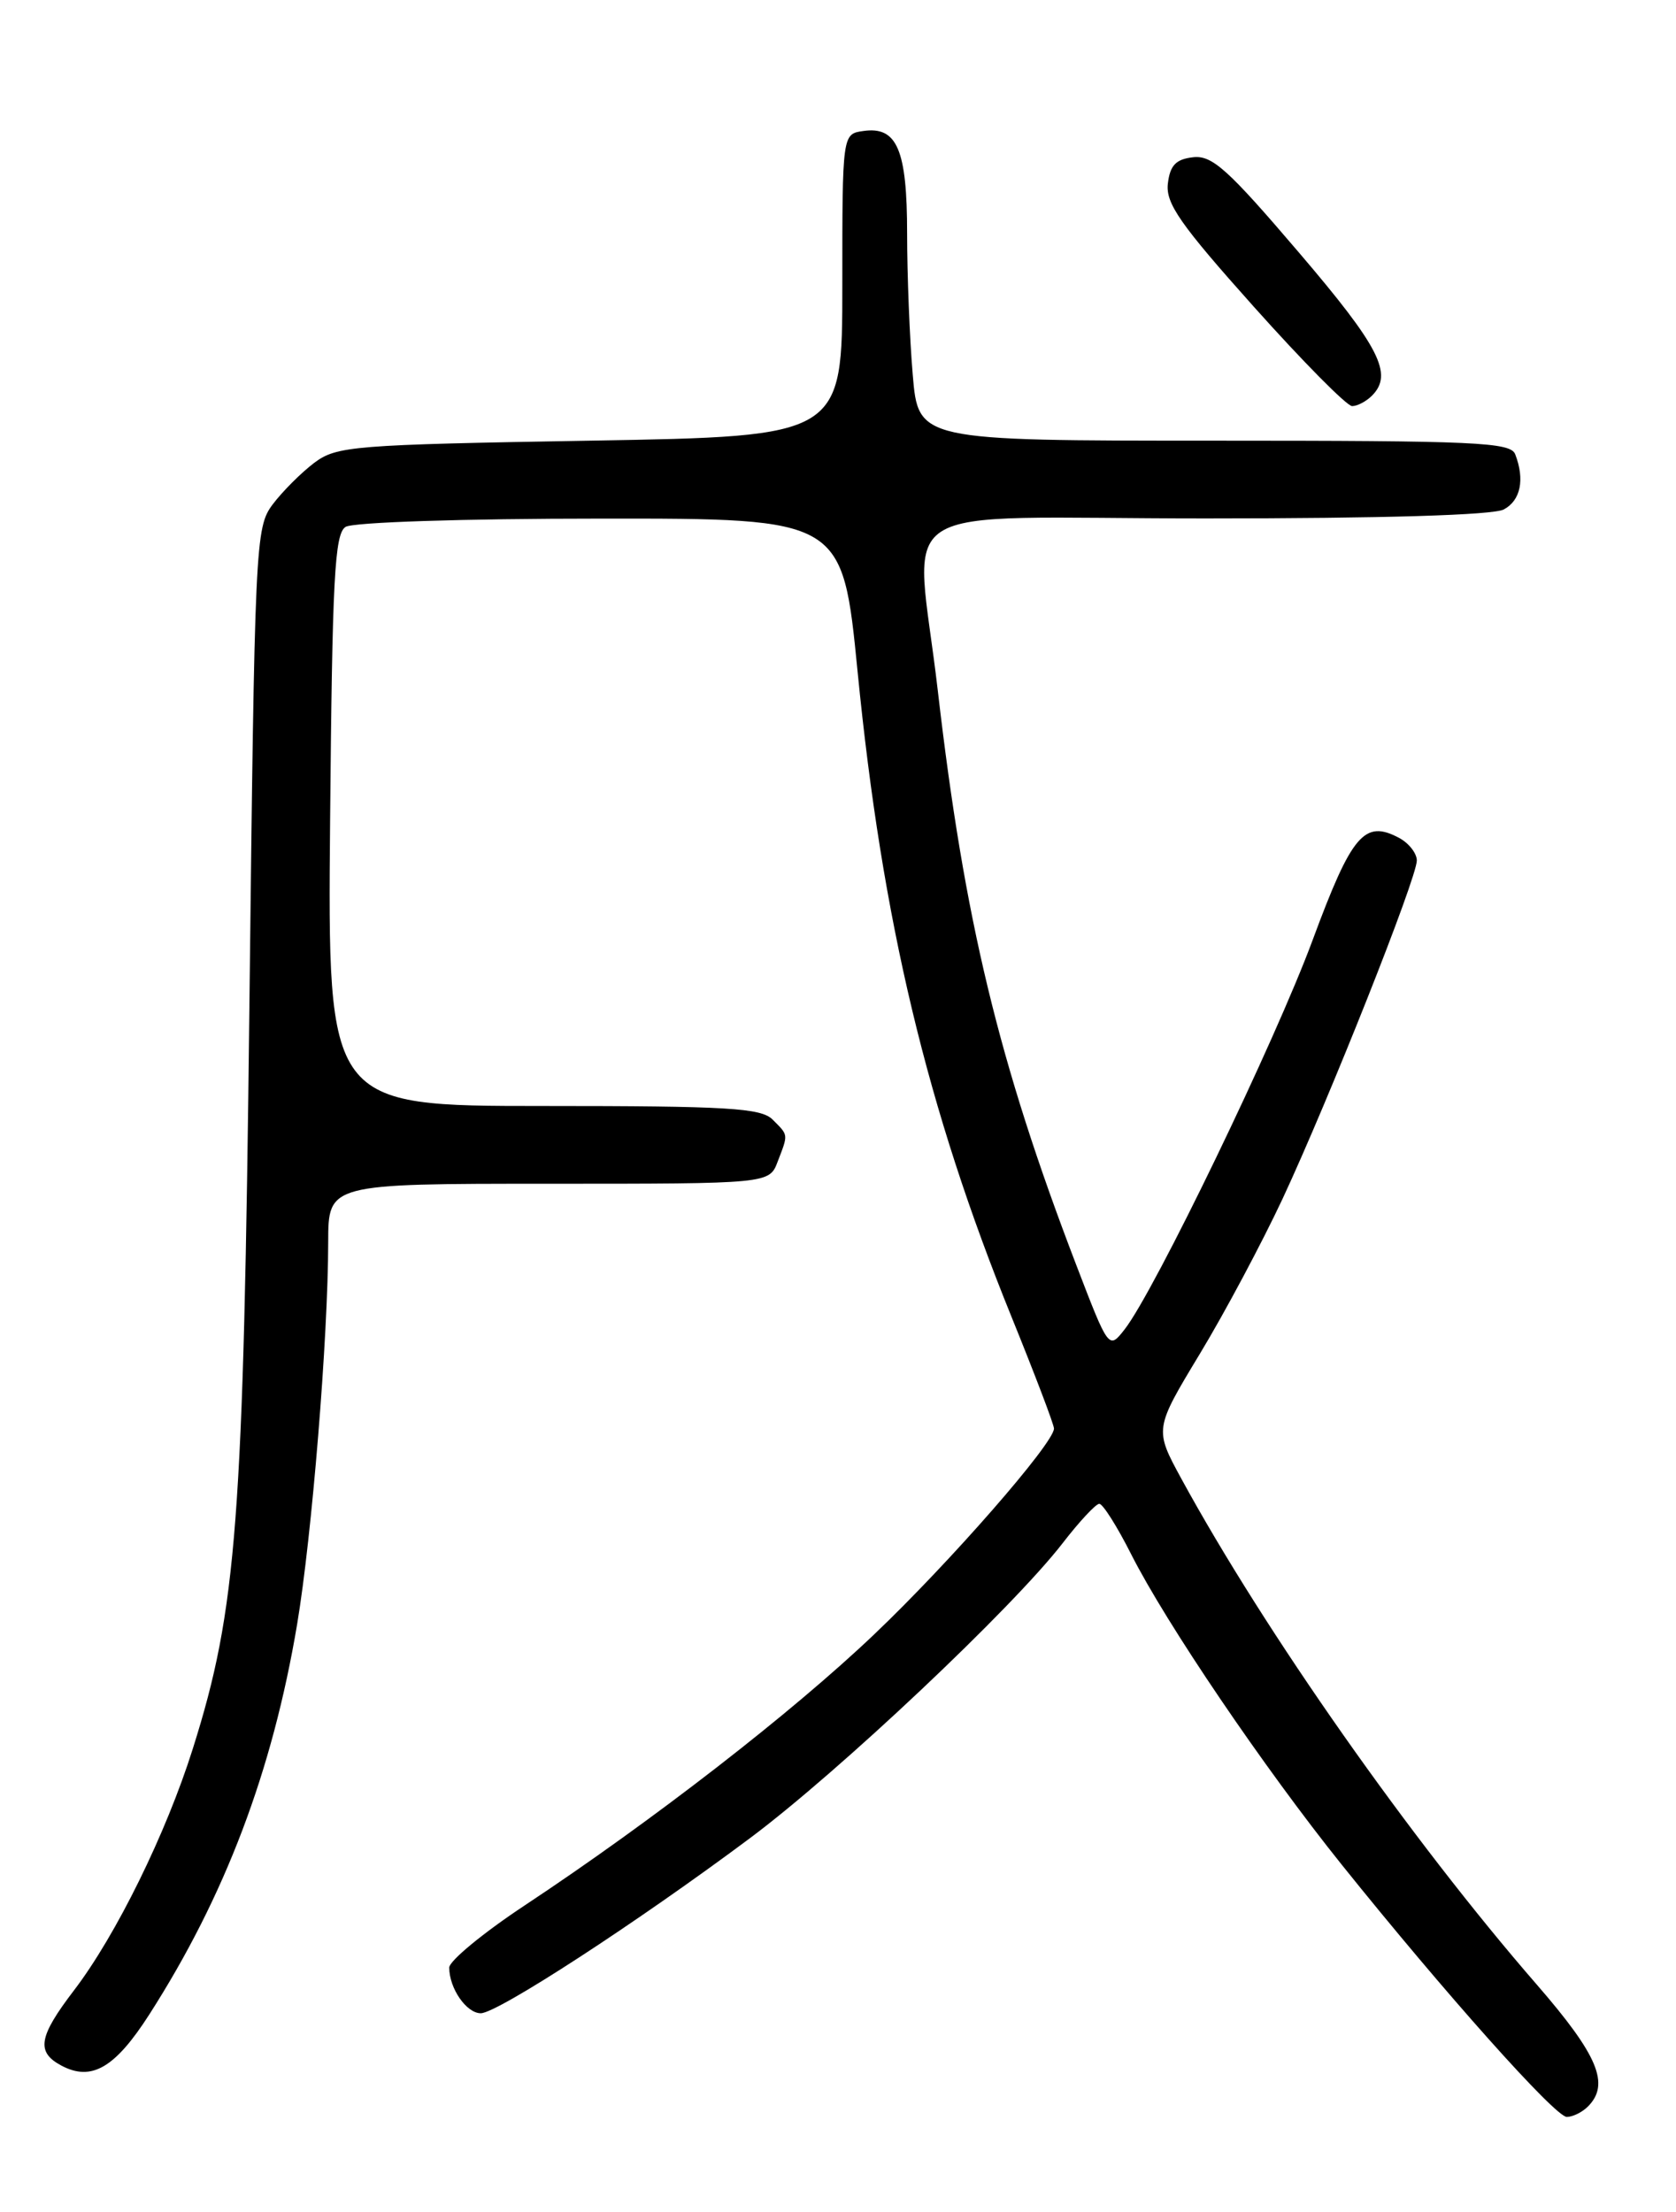 <?xml version="1.0" encoding="UTF-8" standalone="no"?>
<!DOCTYPE svg PUBLIC "-//W3C//DTD SVG 1.1//EN" "http://www.w3.org/Graphics/SVG/1.1/DTD/svg11.dtd" >
<svg xmlns="http://www.w3.org/2000/svg" xmlns:xlink="http://www.w3.org/1999/xlink" version="1.1" viewBox="0 0 194 256">
 <g >
 <path fill="currentColor"
d=" M 183.80 243.80 C 186.39 241.21 184.98 237.86 177.89 229.69 C 163.29 212.89 146.44 188.90 136.75 171.15 C 133.62 165.40 133.62 165.40 138.88 156.69 C 141.78 151.90 146.08 143.82 148.46 138.74 C 153.87 127.14 164.00 101.62 164.00 99.59 C 164.00 98.76 163.08 97.58 161.96 96.98 C 157.94 94.83 156.47 96.56 151.95 108.77 C 147.61 120.51 133.64 149.42 130.18 153.85 C 128.34 156.20 128.34 156.20 124.56 146.35 C 115.60 122.98 111.62 106.45 108.56 80.00 C 105.95 57.38 101.88 60.00 139.57 60.00 C 160.10 60.00 172.85 59.62 174.07 58.96 C 176.01 57.92 176.52 55.51 175.39 52.58 C 174.86 51.18 170.85 51.00 140.54 51.00 C 106.29 51.00 106.29 51.00 105.65 43.35 C 105.29 39.14 105.00 31.80 105.00 27.04 C 105.00 17.32 103.84 14.60 99.94 15.16 C 97.50 15.50 97.50 15.50 97.50 33.00 C 97.50 50.50 97.50 50.50 68.32 51.00 C 40.83 51.47 38.98 51.62 36.38 53.56 C 34.87 54.70 32.70 56.87 31.56 58.38 C 29.56 61.07 29.48 62.66 28.87 116.32 C 28.19 176.16 27.42 186.21 22.32 202.38 C 19.23 212.19 13.44 223.96 8.58 230.33 C 4.46 235.72 4.16 237.48 7.09 239.05 C 10.59 240.92 13.31 239.34 17.29 233.13 C 26.05 219.45 31.53 205.01 34.39 188.00 C 36.10 177.81 37.98 154.78 37.99 143.75 C 38.00 137.00 38.00 137.00 63.52 137.00 C 89.05 137.00 89.05 137.00 90.02 134.43 C 91.26 131.20 91.28 131.43 89.43 129.57 C 88.08 128.23 84.25 128.00 62.89 128.00 C 37.92 128.00 37.92 128.00 38.21 94.96 C 38.46 66.90 38.73 61.78 40.00 60.98 C 40.85 60.44 53.63 60.02 69.51 60.02 C 97.52 60.00 97.52 60.00 99.27 77.75 C 102.11 106.59 107.30 128.30 117.10 152.44 C 119.79 159.07 122.00 164.87 122.00 165.33 C 122.00 167.02 109.96 180.81 101.17 189.17 C 91.66 198.22 75.57 210.70 60.75 220.51 C 55.94 223.69 52.00 226.94 52.00 227.72 C 52.00 230.12 53.99 233.00 55.65 233.00 C 57.58 233.00 73.73 222.50 86.82 212.73 C 97.13 205.03 117.20 186.10 123.00 178.60 C 124.92 176.11 126.83 174.06 127.24 174.04 C 127.64 174.02 129.30 176.64 130.93 179.87 C 134.99 187.90 146.30 204.58 155.31 215.81 C 167.25 230.69 180.02 245.00 181.36 245.00 C 182.04 245.00 183.14 244.46 183.80 243.80 Z  M 158.80 45.80 C 161.30 43.30 159.72 40.19 150.33 29.20 C 142.11 19.57 140.30 17.94 138.09 18.20 C 136.10 18.43 135.43 19.14 135.18 21.26 C 134.92 23.55 136.62 25.98 145.14 35.51 C 150.79 41.83 155.90 47.00 156.51 47.00 C 157.11 47.00 158.14 46.46 158.80 45.80 Z "/>
</g>
</svg>